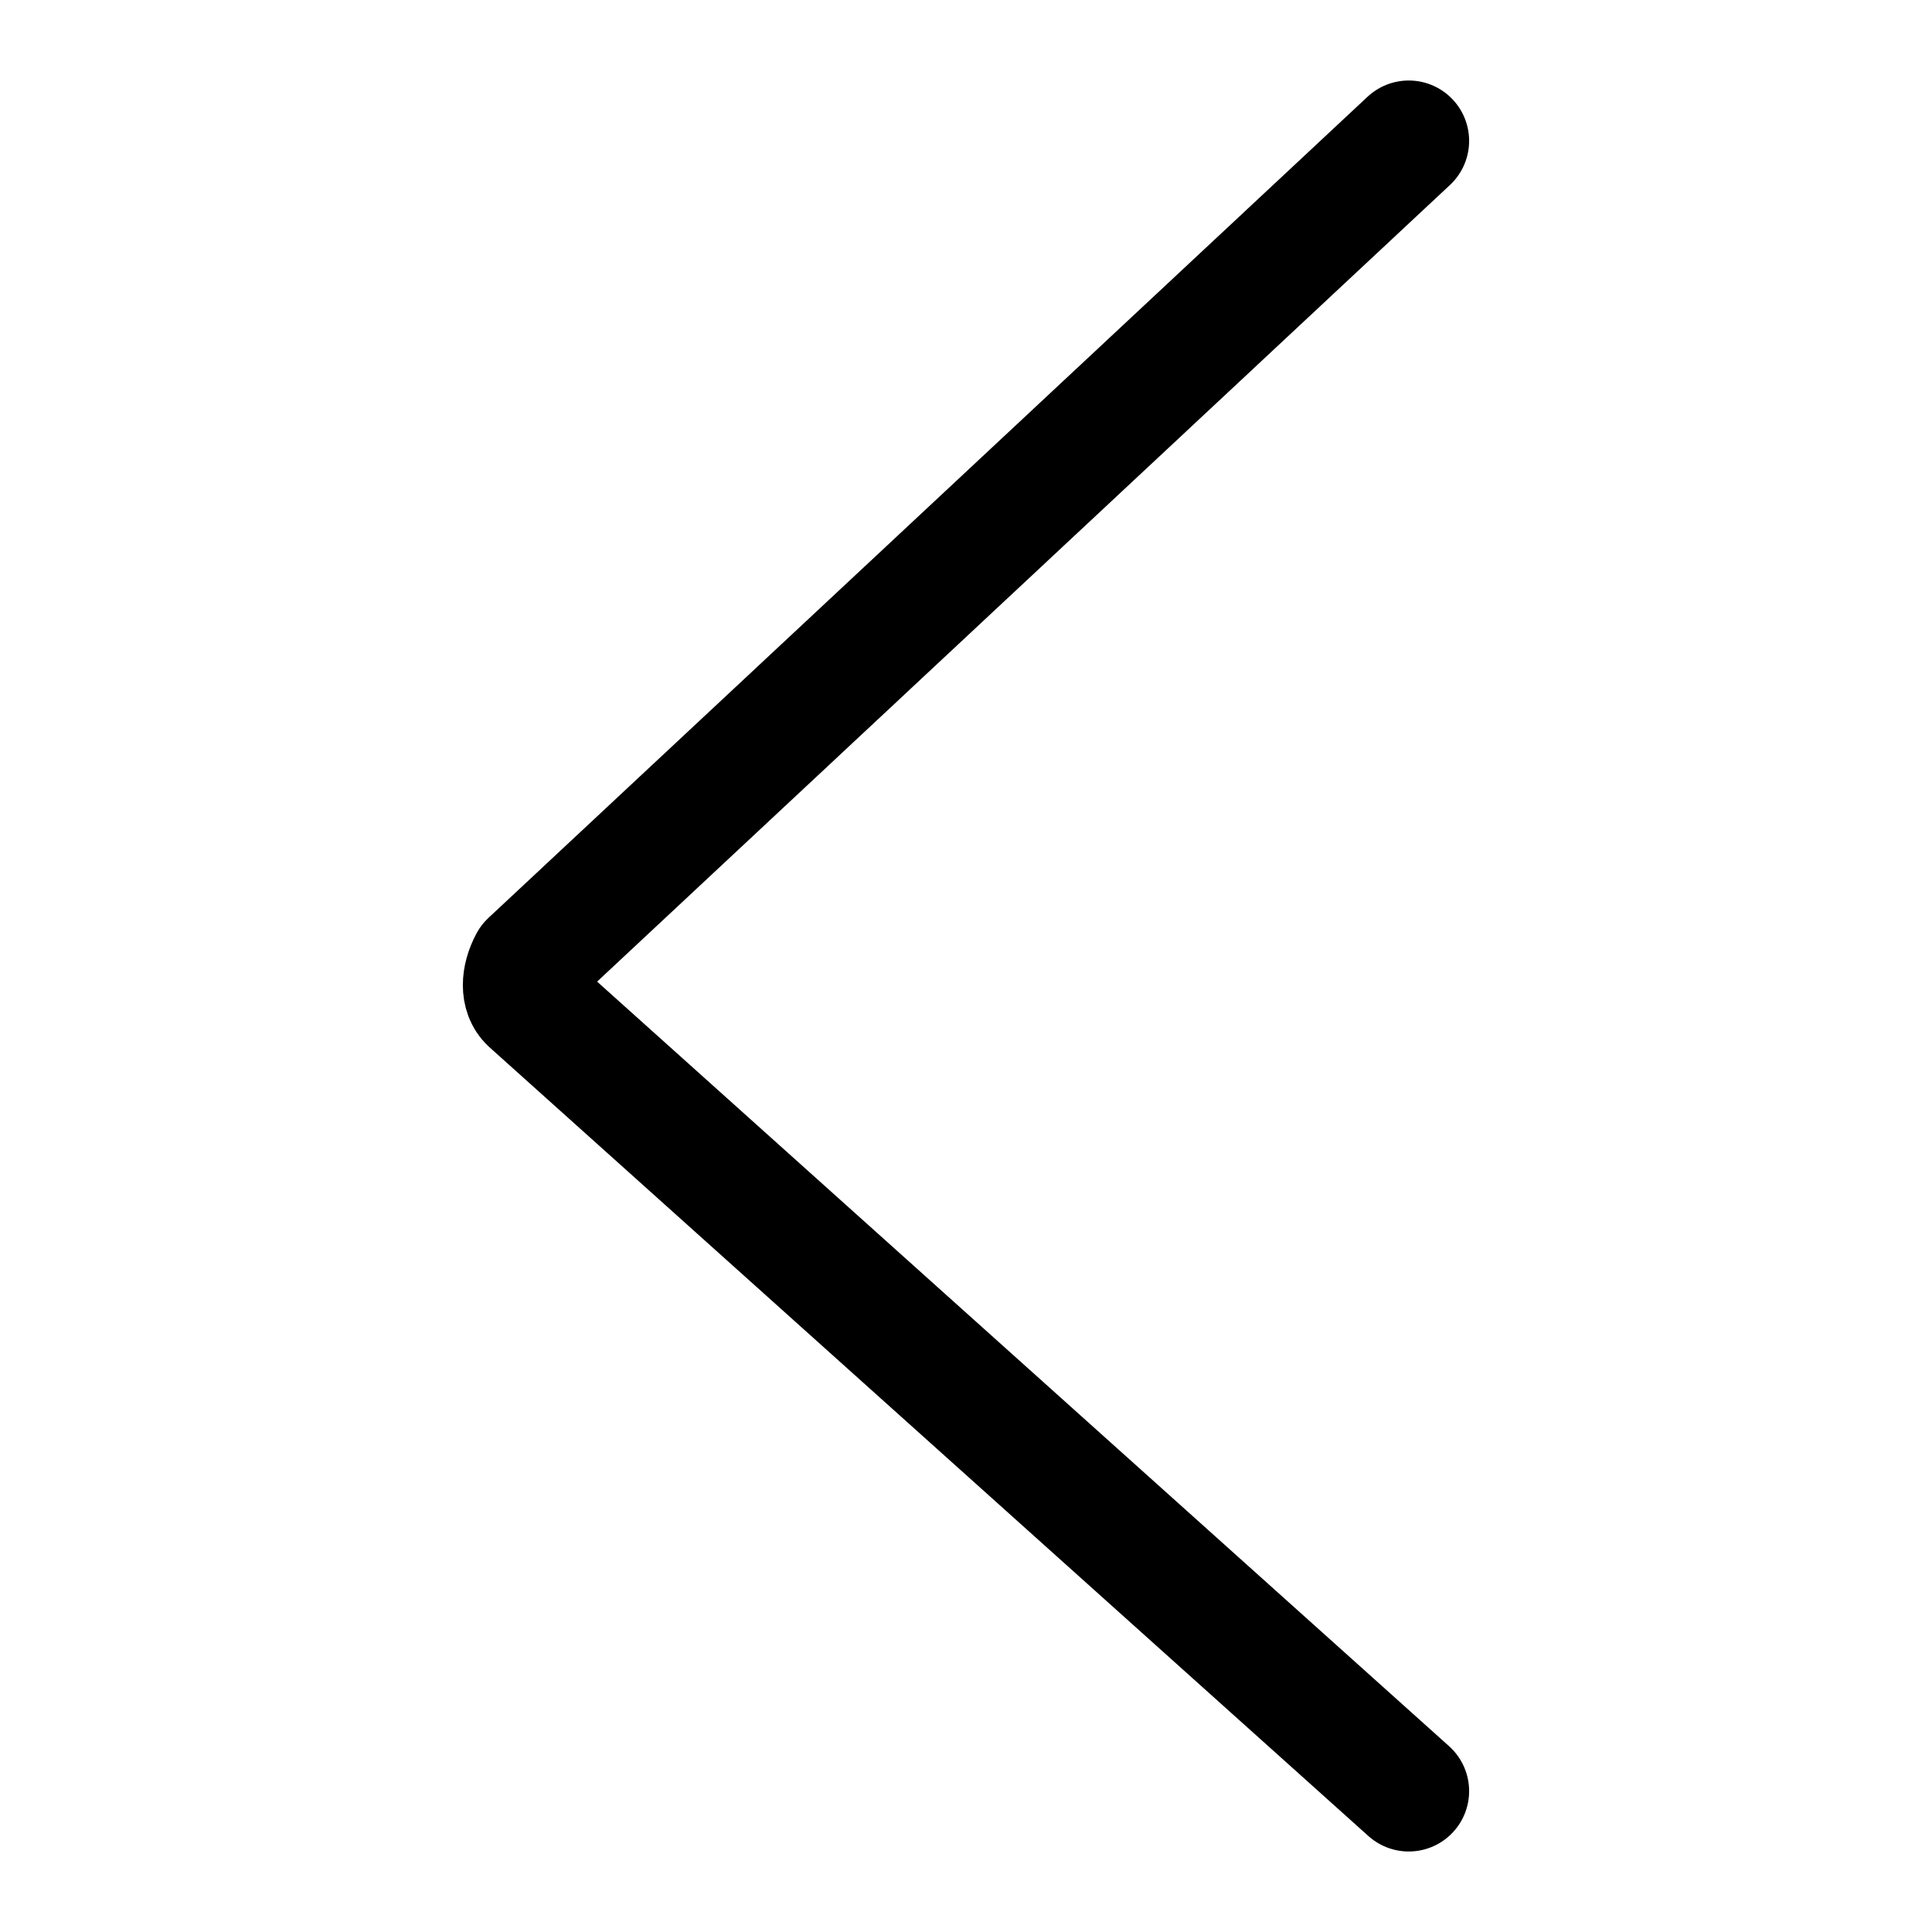 <svg width="24" height="24" viewBox="0 0 24 24" fill="none" xmlns="http://www.w3.org/2000/svg">
<path d="M17.5 22.25L6.58 12.45C6.473 12.35 6.473 12.15 6.58 11.95L17.5 1.75" stroke="currentColor" stroke-width="1.5" stroke-miterlimit="10" stroke-linecap="round" stroke-linejoin="round"/>
</svg>
